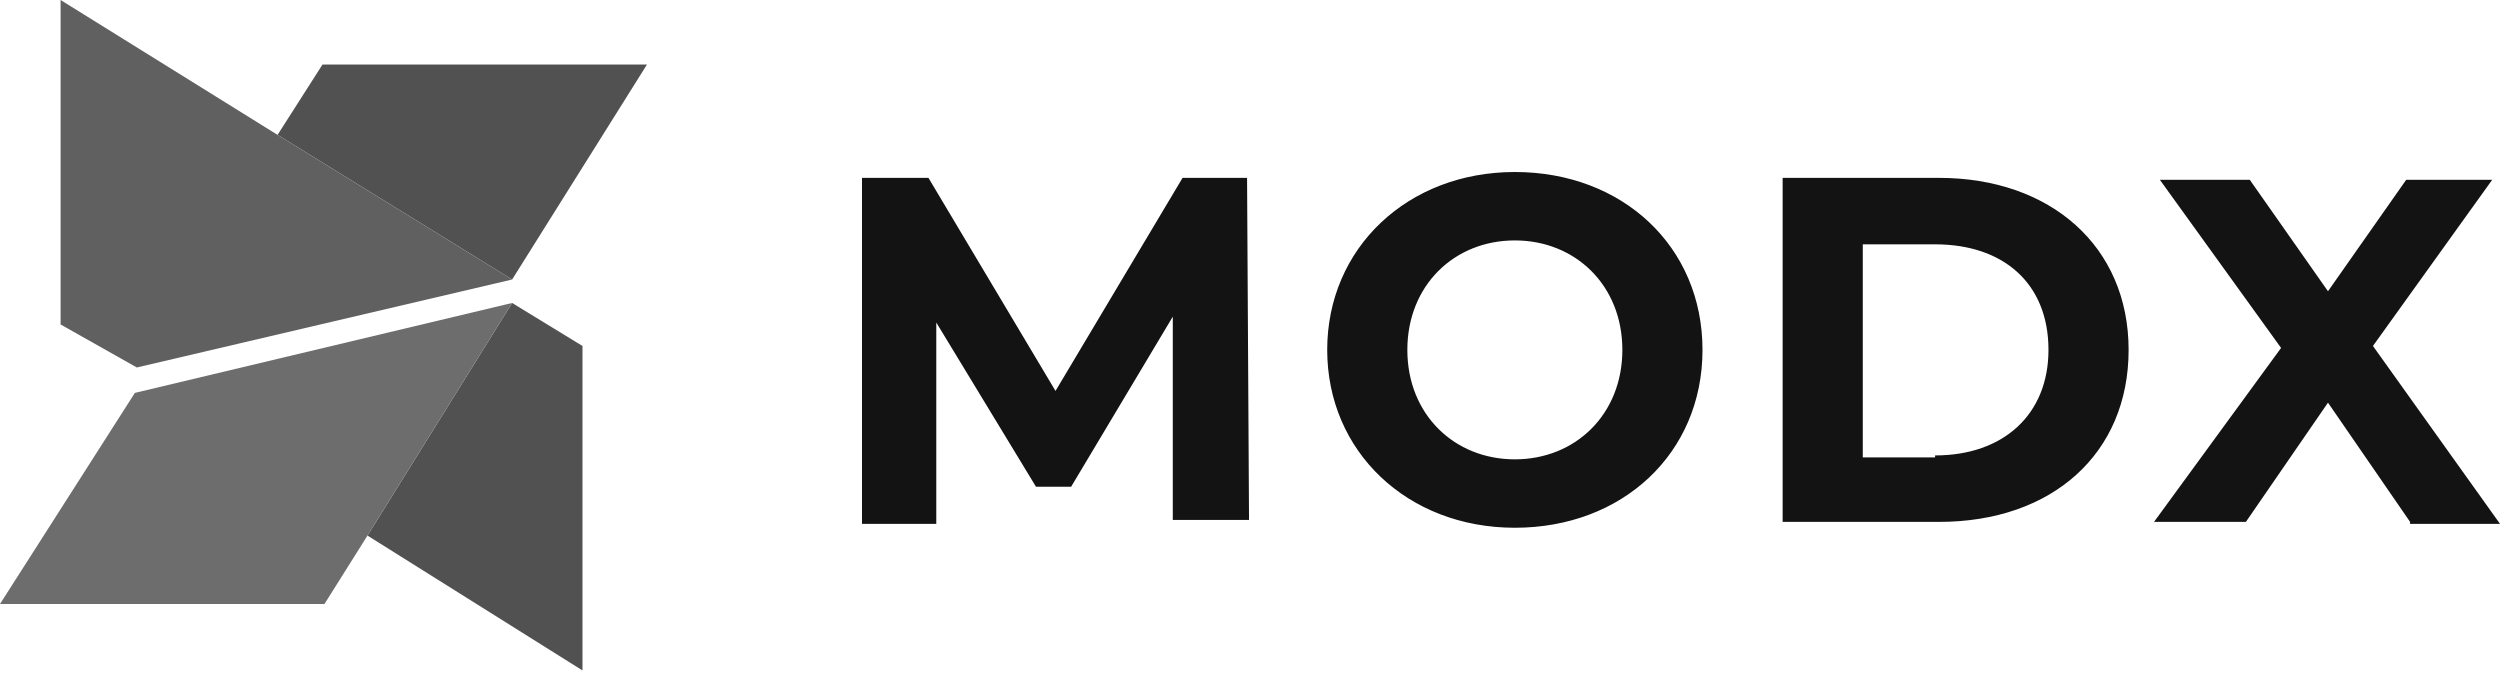 <?xml version="1.0" encoding="UTF-8"?>
<svg width="512px" height="141px" viewBox="0 0 512 141" version="1.1" xmlns="http://www.w3.org/2000/svg" xmlns:xlink="http://www.w3.org/1999/xlink" preserveAspectRatio="xMidYMid">
    <g>
        <g>
            <polygon fill="rgb(81,81,81)" points="132.503 13.21 66.052 13.21 56.844 27.622 104.882 57.245 104.882 57.245 104.882 57.245"></polygon>
            <polygon fill="rgb(96,96,96)" points="56.844 27.622 12.41 0 12.41 66.452 28.022 75.259 104.882 57.245 104.882 57.245"></polygon>
            <polygon fill="rgb(81,81,81)" points="119.293 70.855 104.882 62.048 75.259 109.686 119.293 137.307"></polygon>
            <polygon fill="rgb(109,109,109)" points="104.882 62.048 104.882 62.048 104.882 62.048 27.622 80.463 0 123.697 66.452 123.697 75.259 109.686"></polygon>
        </g>
        <path d="M310.242,35.227 C332.259,35.227 348.672,50.439 348.672,71.656 C348.672,92.873 332.259,108.084 310.242,108.084 C288.225,108.084 271.812,92.472 271.812,71.656 C271.812,50.84 288.225,35.227 310.242,35.227 Z M190.148,36.428 L216.169,80.062 L242.189,36.428 L255.399,36.428 L255.8,106.483 L240.188,106.483 L240.188,64.851 L219.371,99.678 L212.166,99.678 L191.75,66.052 L191.75,107.284 L176.538,107.284 L176.538,36.428 L190.148,36.428 Z M460.76,36.829 L476.772,59.647 L492.785,36.829 L510.398,36.829 L485.979,70.855 L512,107.284 L493.585,107.284 L493.585,106.883 L476.772,82.464 L459.959,106.883 L441.144,106.883 L467.165,71.256 L442.345,36.829 L460.76,36.829 Z M397.11,36.428 C419.928,36.428 435.94,50.439 435.94,71.656 C435.94,92.873 420.328,106.883 397.11,106.883 L365.085,106.883 L365.085,36.428 L397.11,36.428 Z M310.242,49.238 C297.832,49.238 288.225,58.446 288.225,71.656 C288.225,84.866 297.832,94.073 310.242,94.073 C322.652,94.073 332.259,84.866 332.259,71.656 C332.259,58.446 322.652,49.238 310.242,49.238 Z M396.309,50.039 L381.498,50.039 L381.498,93.673 L396.309,93.673 L396.309,93.273 C410.32,93.273 419.527,84.866 419.527,71.656 C419.527,58.045 410.32,50.039 396.309,50.039 Z" fill="rgb(19,19,19)"></path>
    </g>
</svg>